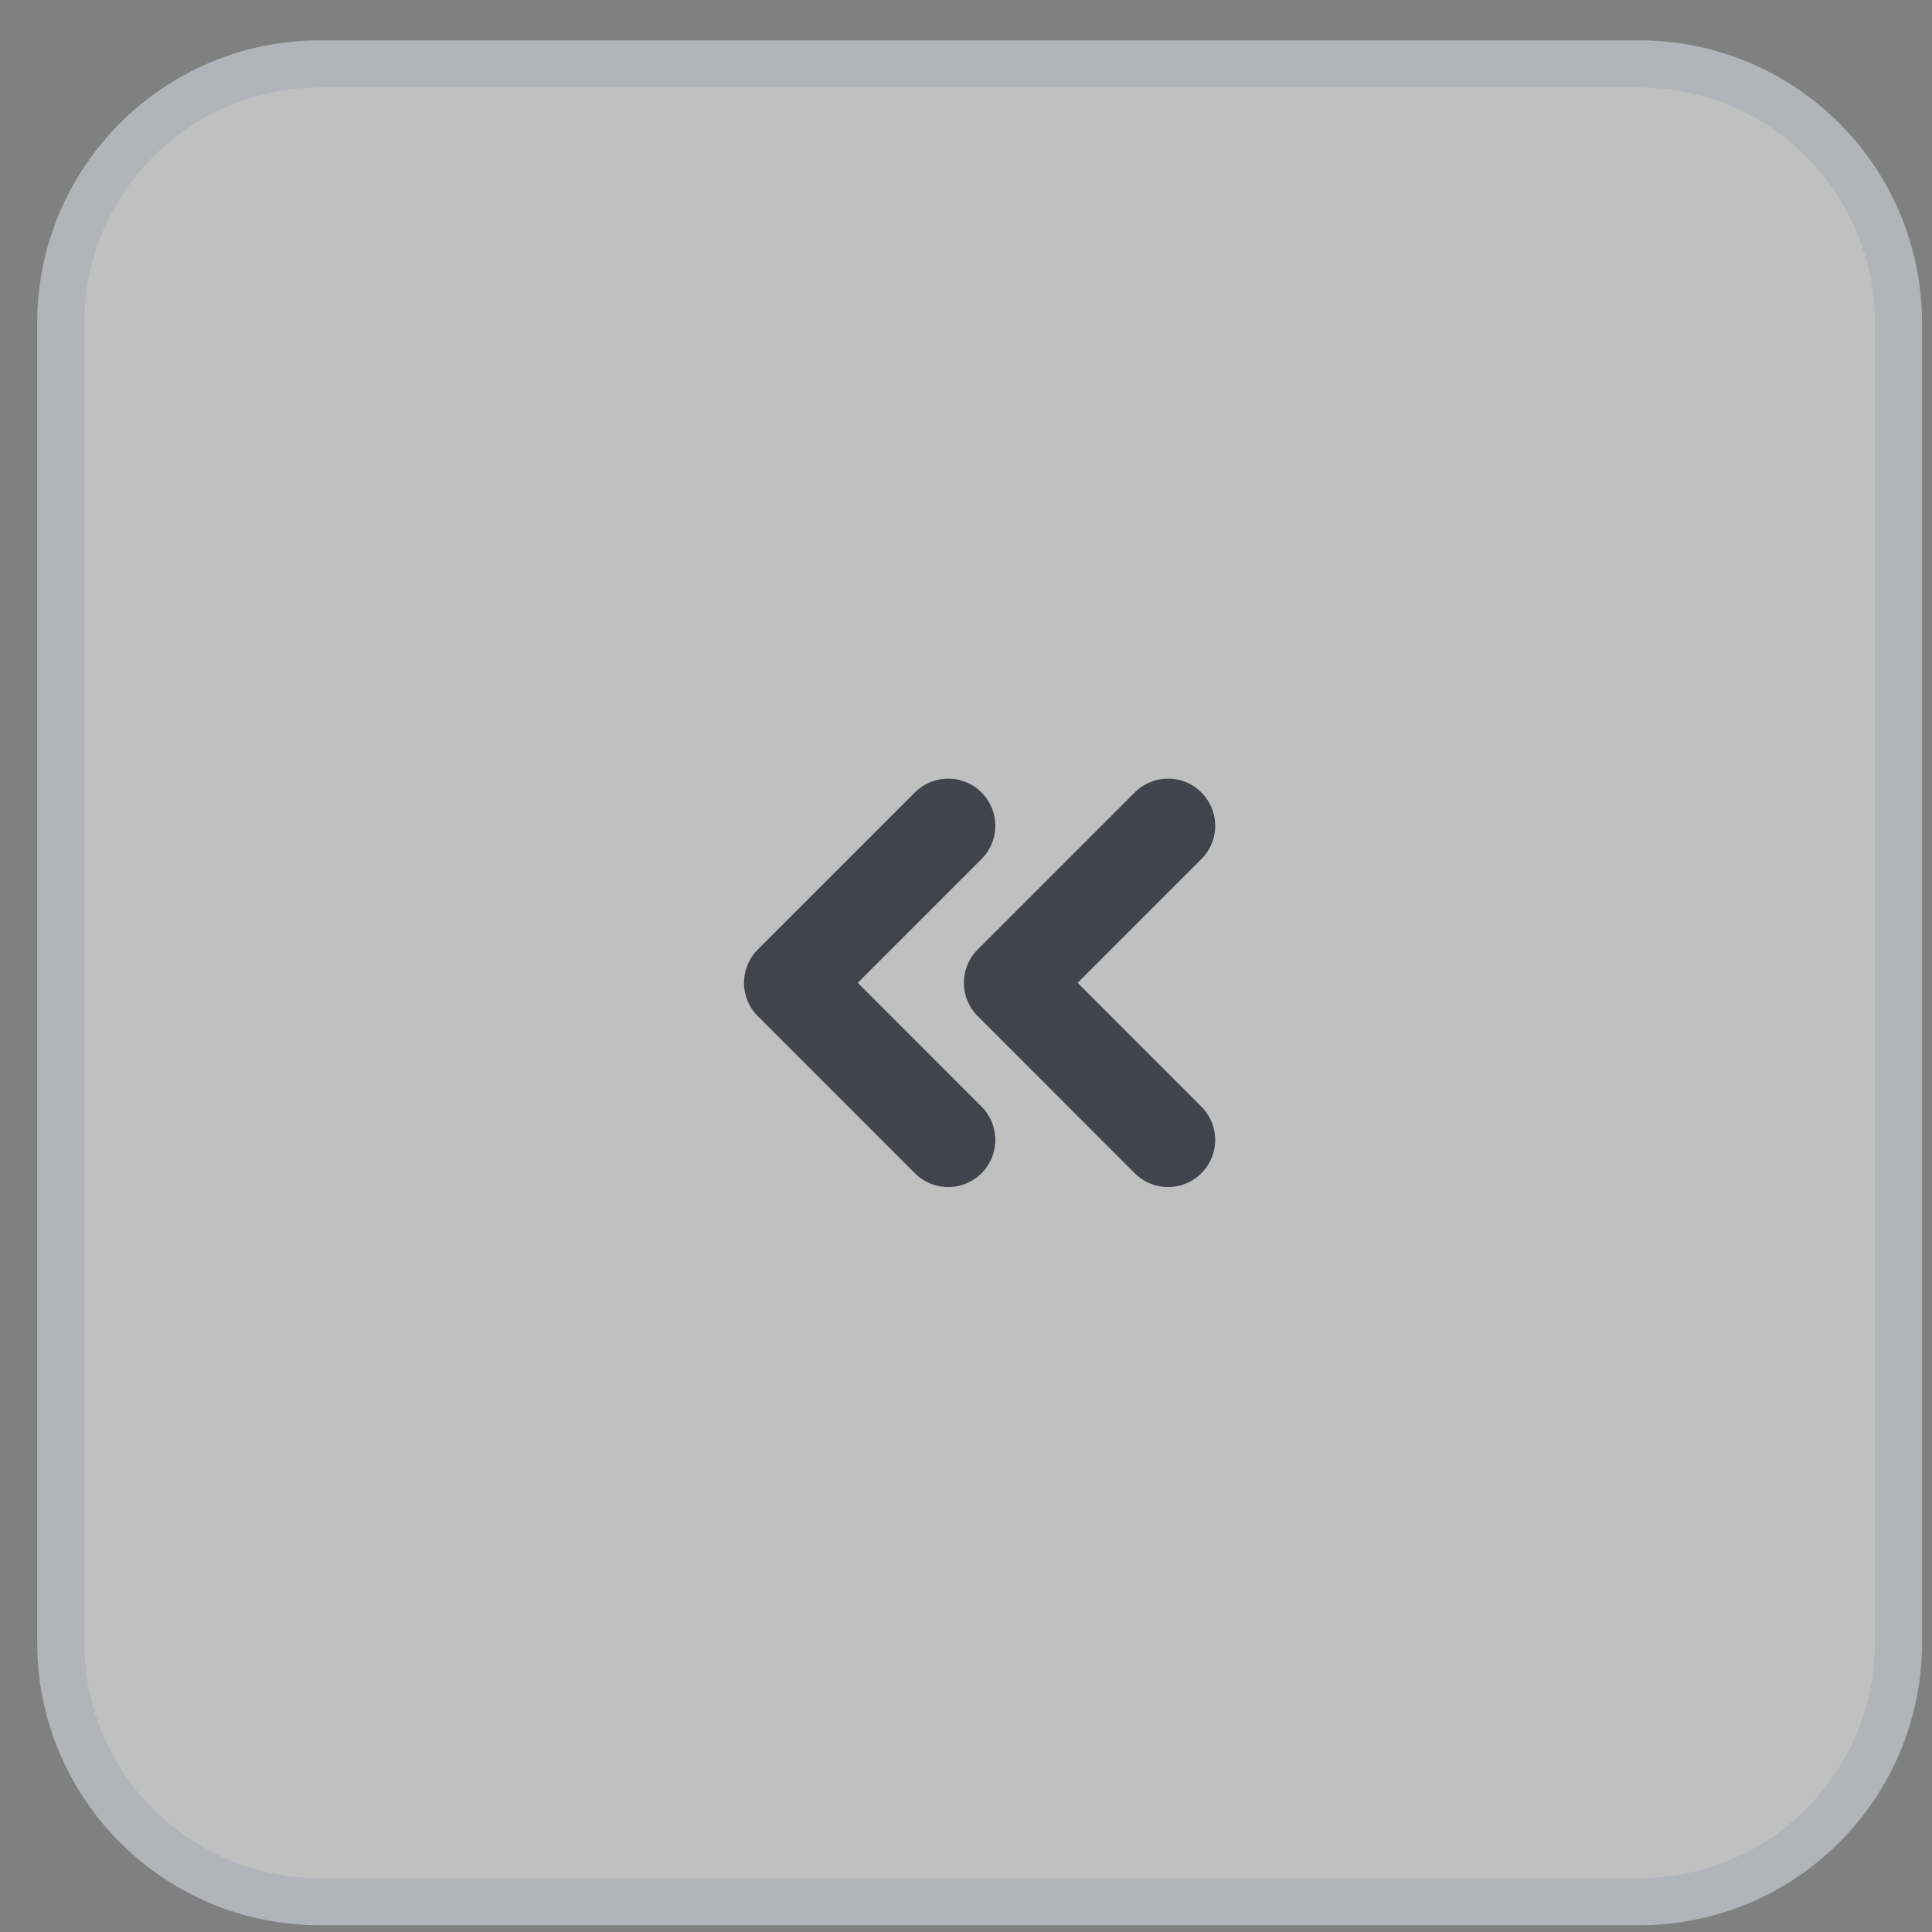 <svg width="41" height="41" viewBox="0 0 41 41" fill="none" xmlns="http://www.w3.org/2000/svg">
<rect x="0" y="0" width="41" height="41" fill="#808080" stroke="none"/>
<g opacity="0.5">
<path d="M1.289 6.857C1.289 3.82 3.752 1.357 6.789 1.357H34.789C37.827 1.357 40.289 3.82 40.289 6.857V34.857C40.289 37.895 37.827 40.357 34.789 40.357H6.789C3.752 40.357 1.289 37.895 1.289 34.857V6.857Z" fill="white"/>
<path d="M1.289 6.857C1.289 3.82 3.752 1.357 6.789 1.357H34.789C37.827 1.357 40.289 3.82 40.289 6.857V34.857C40.289 37.895 37.827 40.357 34.789 40.357H6.789C3.752 40.357 1.289 37.895 1.289 34.857V6.857Z" stroke="#E2E8F0"/>
<path d="M20.122 24.191L16.789 20.857L20.122 17.524" stroke="#020817" stroke-width="2" stroke-linecap="round" stroke-linejoin="round"/>
<path d="M24.788 24.191L21.455 20.857L24.788 17.524" stroke="#020817" stroke-width="2" stroke-linecap="round" stroke-linejoin="round"/>
</g>
</svg>
